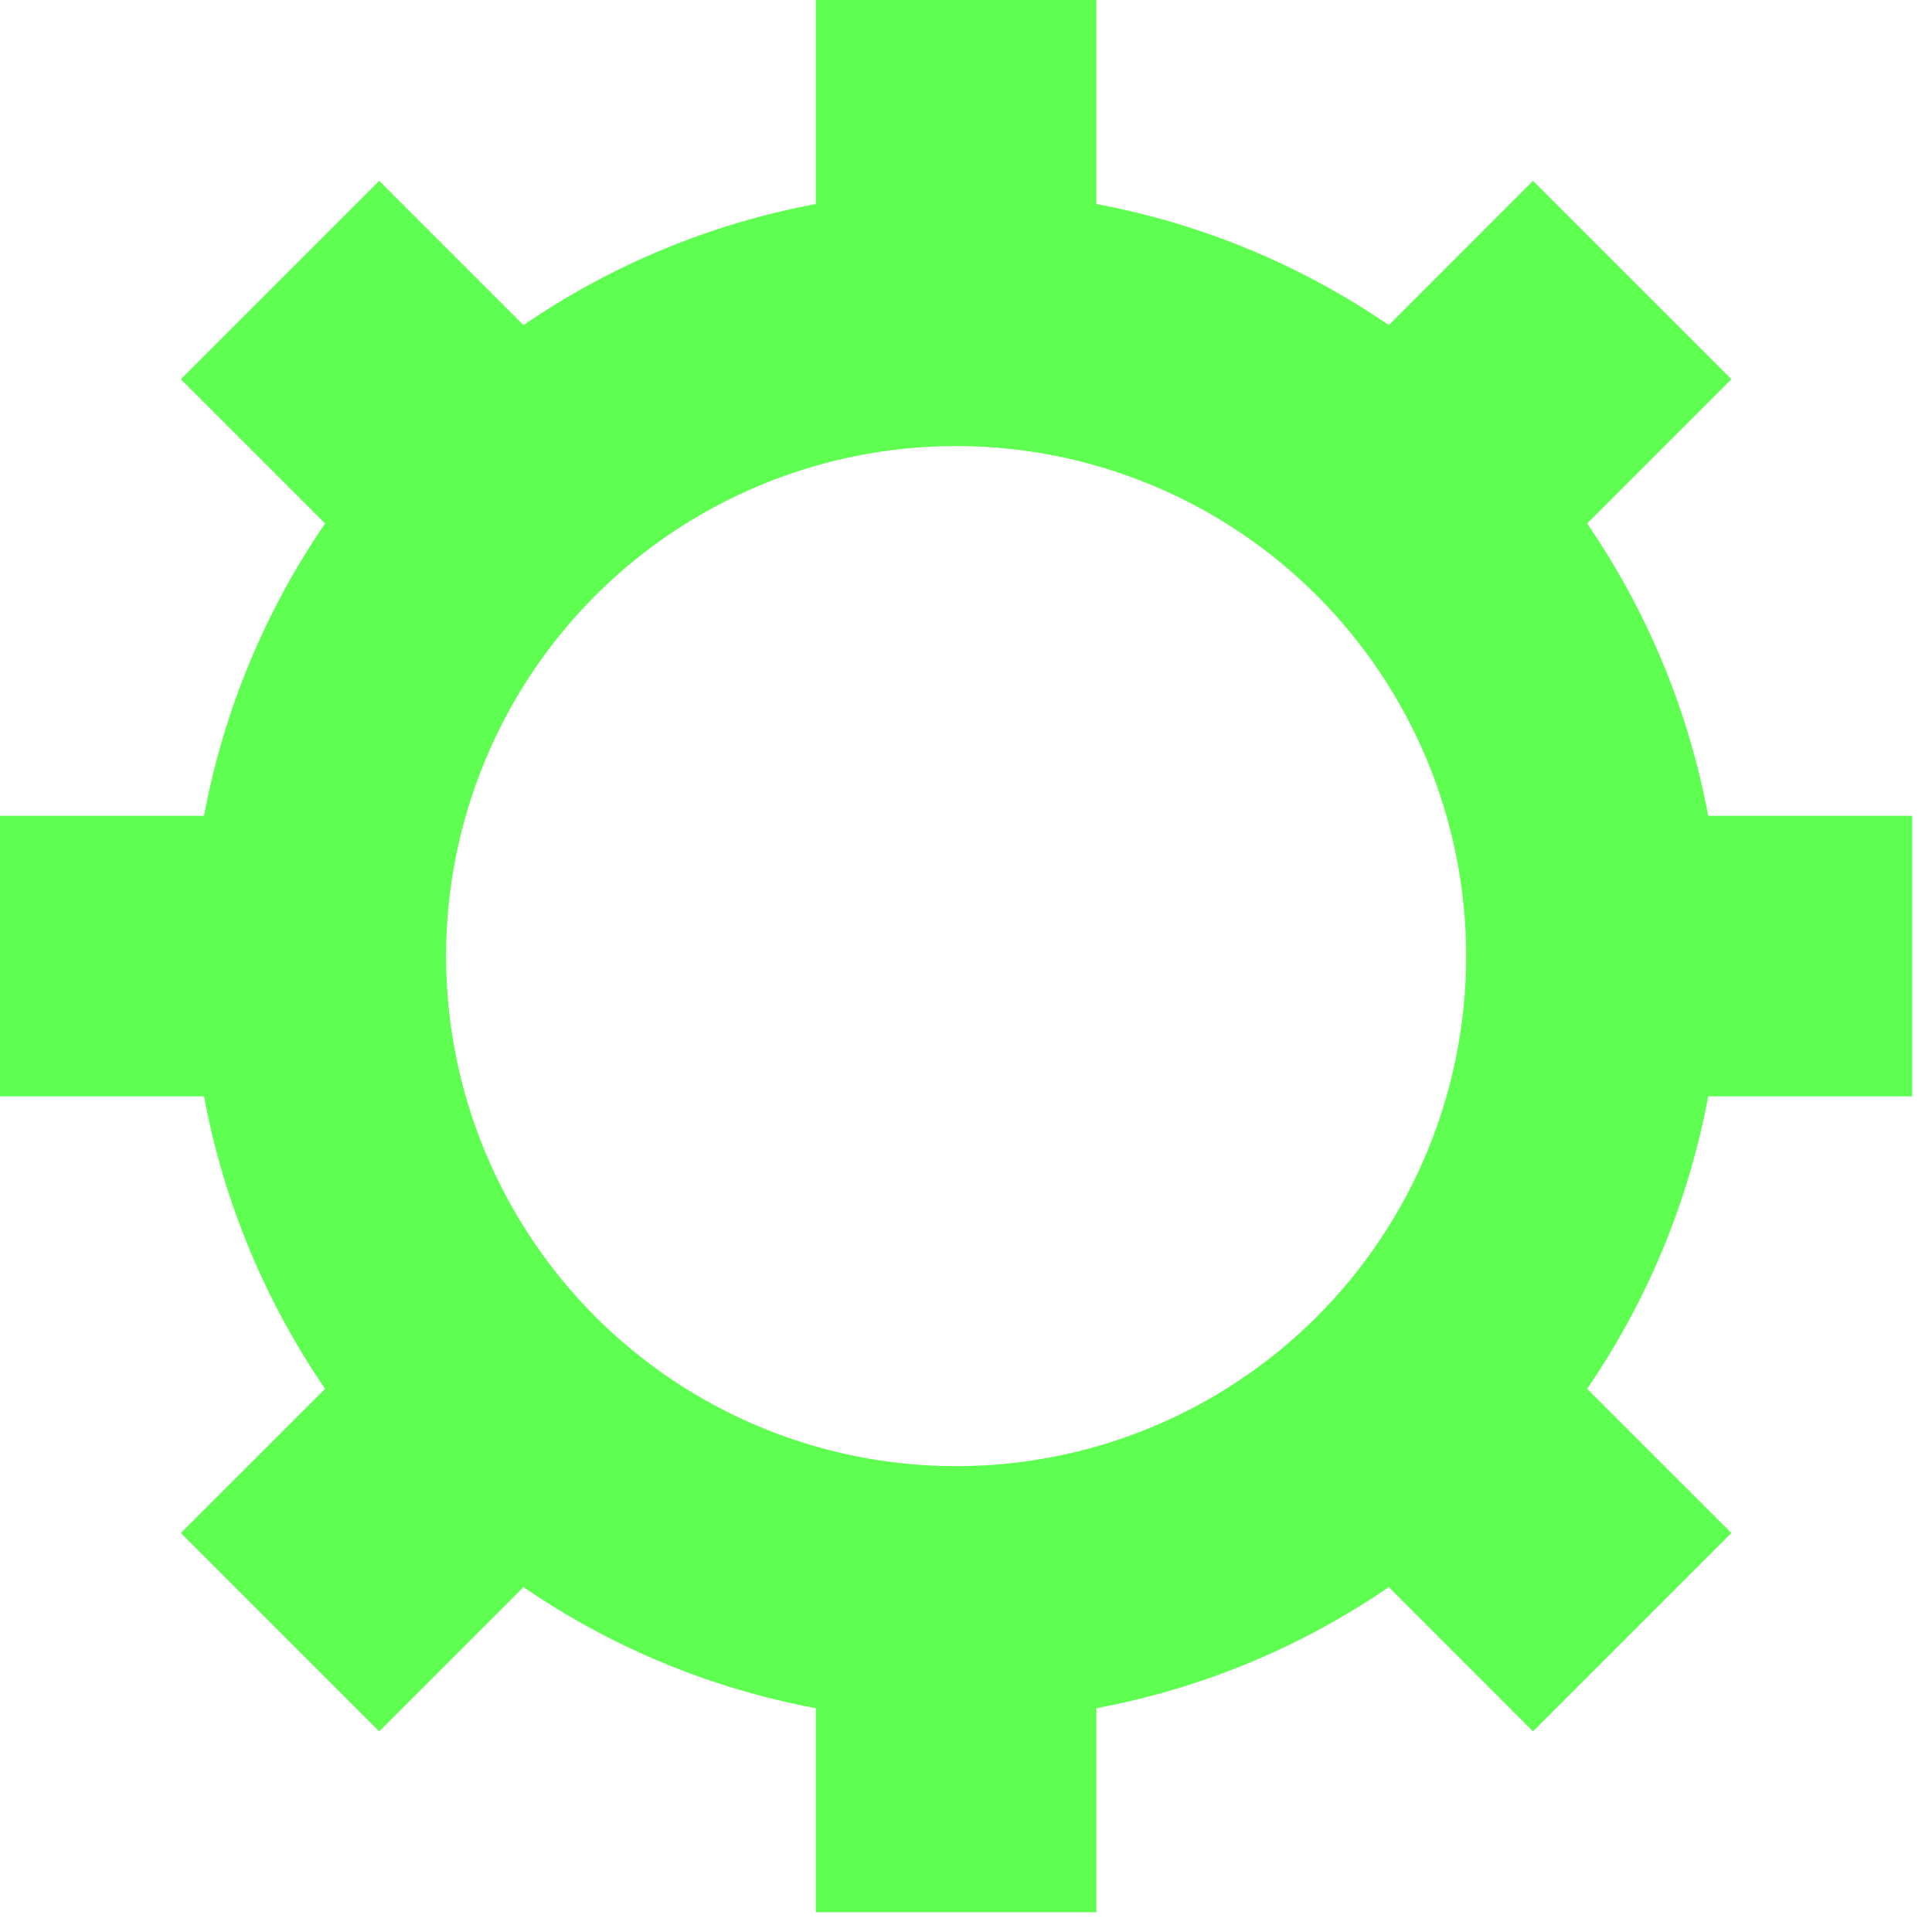 <svg width="25" height="25" viewBox="0 0 25 25" fill="none" xmlns="http://www.w3.org/2000/svg">
<path d="M22.104 10.557H24.744V14.187H22.104C21.851 15.544 21.318 16.832 20.537 17.971L22.404 19.837L19.837 22.404L17.971 20.537C16.832 21.318 15.544 21.851 14.187 22.104V24.744H10.557V22.104C9.201 21.851 7.912 21.318 6.774 20.537L4.907 22.404L2.34 19.837L4.207 17.971C3.427 16.832 2.893 15.544 2.64 14.187H0V10.557H2.64C2.893 9.201 3.427 7.912 4.207 6.774L2.34 4.907L4.907 2.34L6.774 4.207C7.912 3.427 9.201 2.893 10.557 2.64V0H14.187V2.64C15.544 2.893 16.832 3.427 17.971 4.207L19.837 2.34L22.404 4.907L20.537 6.774C21.318 7.912 21.851 9.201 22.104 10.557ZM12.372 5.772C10.622 5.772 8.943 6.468 7.705 7.705C6.468 8.943 5.772 10.622 5.772 12.372C5.772 14.123 6.468 15.801 7.705 17.039C8.943 18.277 10.622 18.972 12.372 18.972C14.123 18.972 15.801 18.277 17.039 17.039C18.277 15.801 18.972 14.123 18.972 12.372C18.972 10.622 18.277 8.943 17.039 7.705C15.801 6.468 14.123 5.772 12.372 5.772Z" fill="#5EFF50"/>
</svg>
